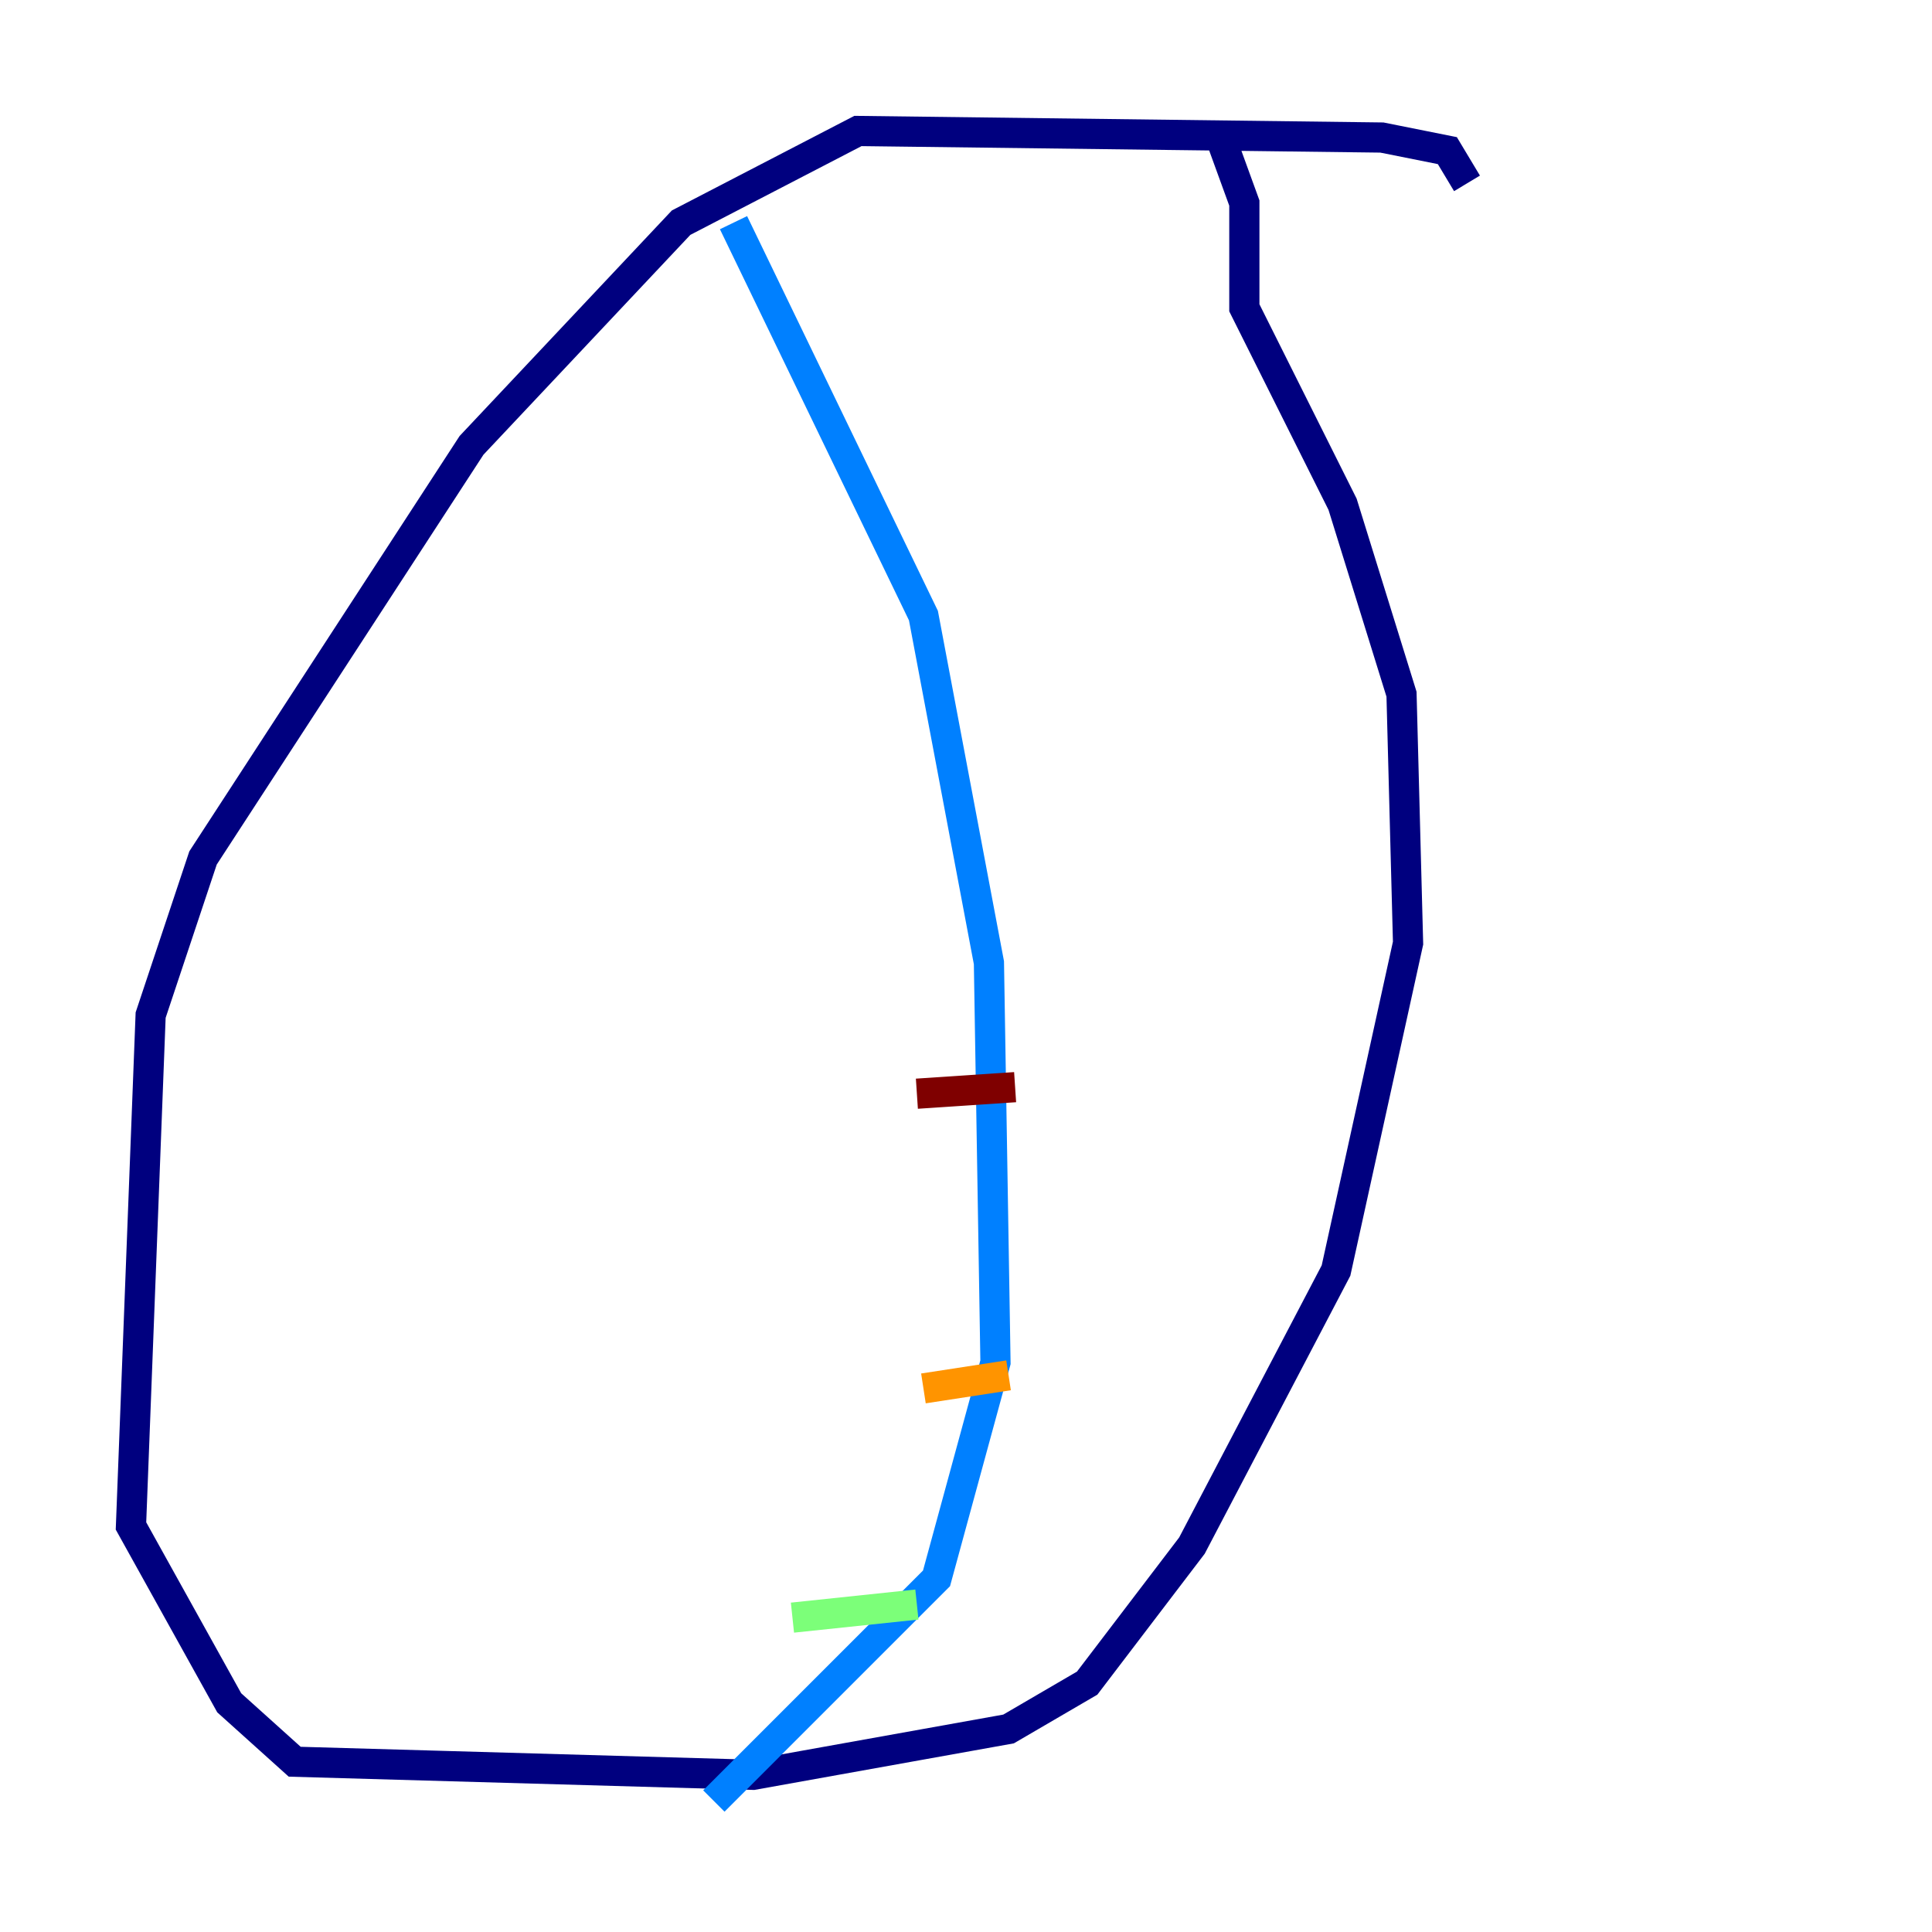 <?xml version="1.0" encoding="utf-8" ?>
<svg baseProfile="tiny" height="128" version="1.2" viewBox="0,0,128,128" width="128" xmlns="http://www.w3.org/2000/svg" xmlns:ev="http://www.w3.org/2001/xml-events" xmlns:xlink="http://www.w3.org/1999/xlink"><defs /><polyline fill="none" points="97.193,12.149 95.891,9.98 91.552,9.112 56.841,8.678 45.125,14.752 31.241,29.505 13.451,56.841 9.98,67.254 8.678,101.098 15.186,112.814 19.525,116.719 49.898,117.586 66.82,114.549 72.027,111.512 78.969,102.4 88.515,84.176 93.288,62.481 92.854,45.993 88.949,33.41 82.441,20.393 82.441,13.451 80.705,8.678" stroke="#00007f" stroke-width="2" /><polyline fill="none" points="48.597,14.752 61.18,40.786 65.519,63.783 65.953,90.251 62.047,104.57 47.295,119.322" stroke="#0080ff" stroke-width="2" /><polyline fill="none" points="52.502,107.173 60.746,106.305" stroke="#7cff79" stroke-width="2" /><polyline fill="none" points="61.18,91.986 66.82,91.119" stroke="#ff9400" stroke-width="2" /><polyline fill="none" points="60.746,72.461 67.254,72.027" stroke="#7f0000" stroke-width="2" /></svg>